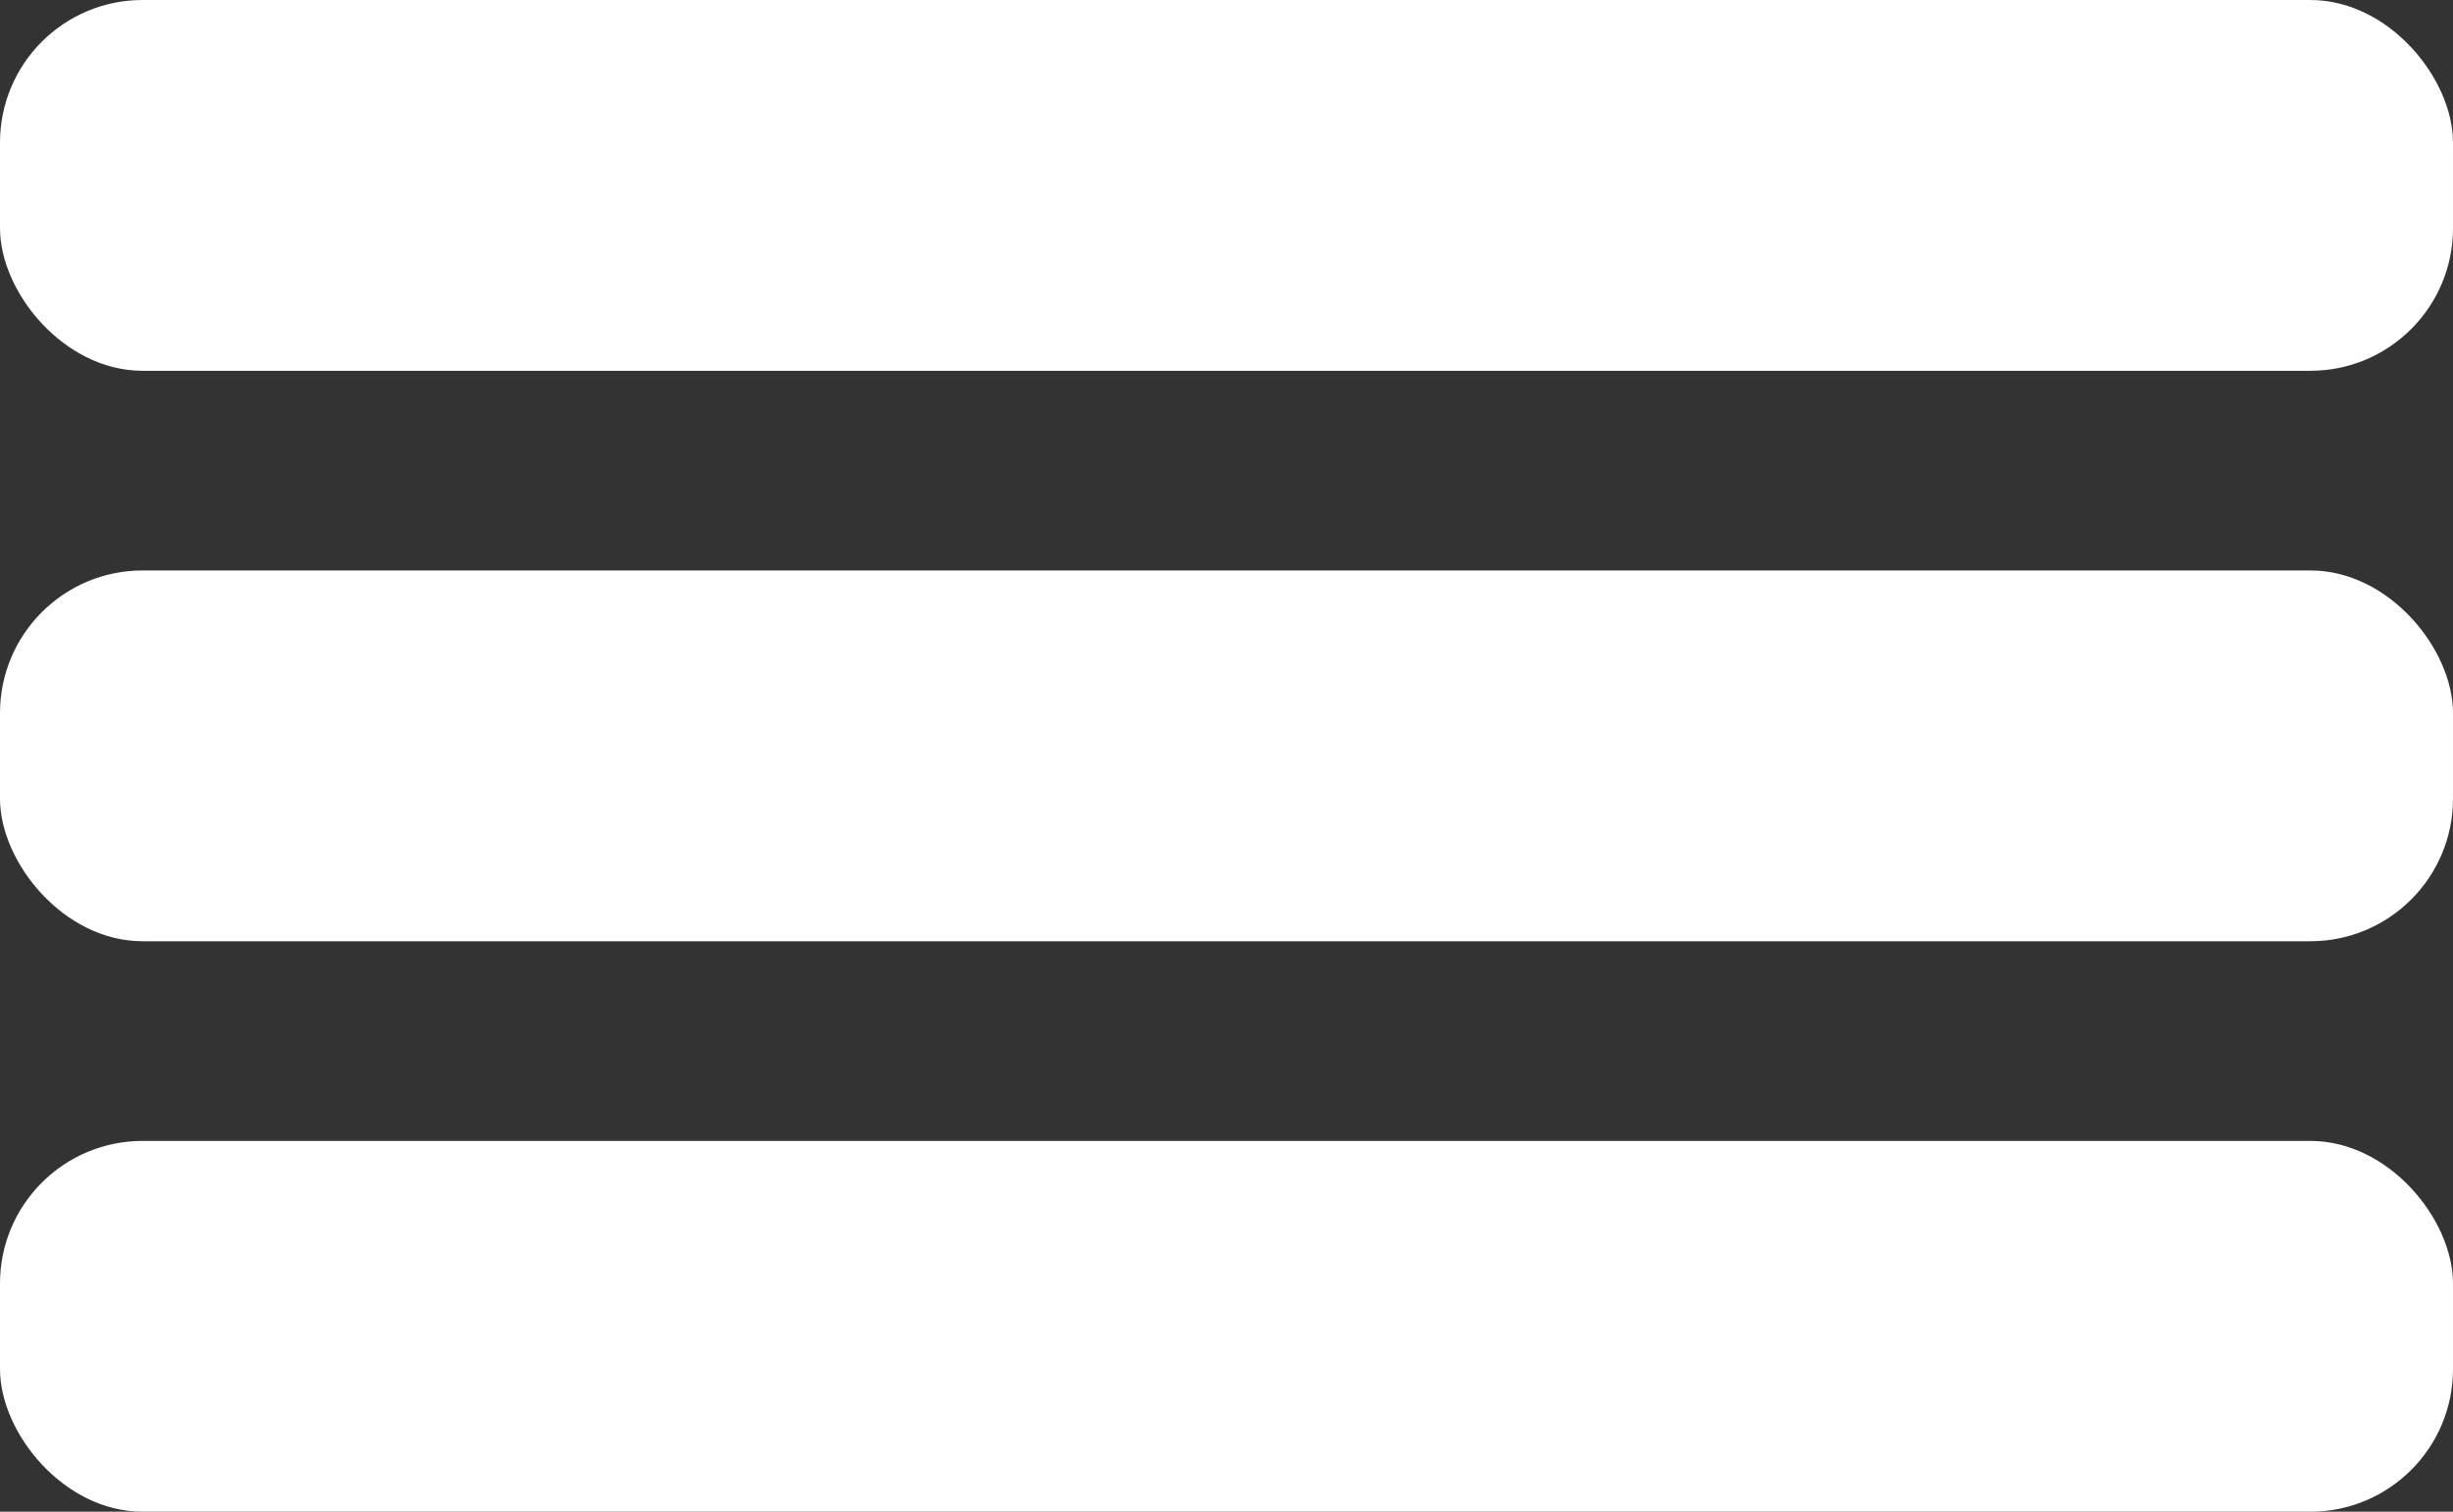 <svg width="86" height="53" viewBox="0 0 86 53" fill="none" xmlns="http://www.w3.org/2000/svg">
<rect x="0" y="0" width="86" height="53" fill="#333333" stroke="none"/>
<rect width="86" height="13" rx="5" fill="white"/>
<rect y="40" width="86" height="13" rx="5" fill="white"/>
<rect y="20" width="86" height="13" rx="5" fill="white"/>
</svg>

